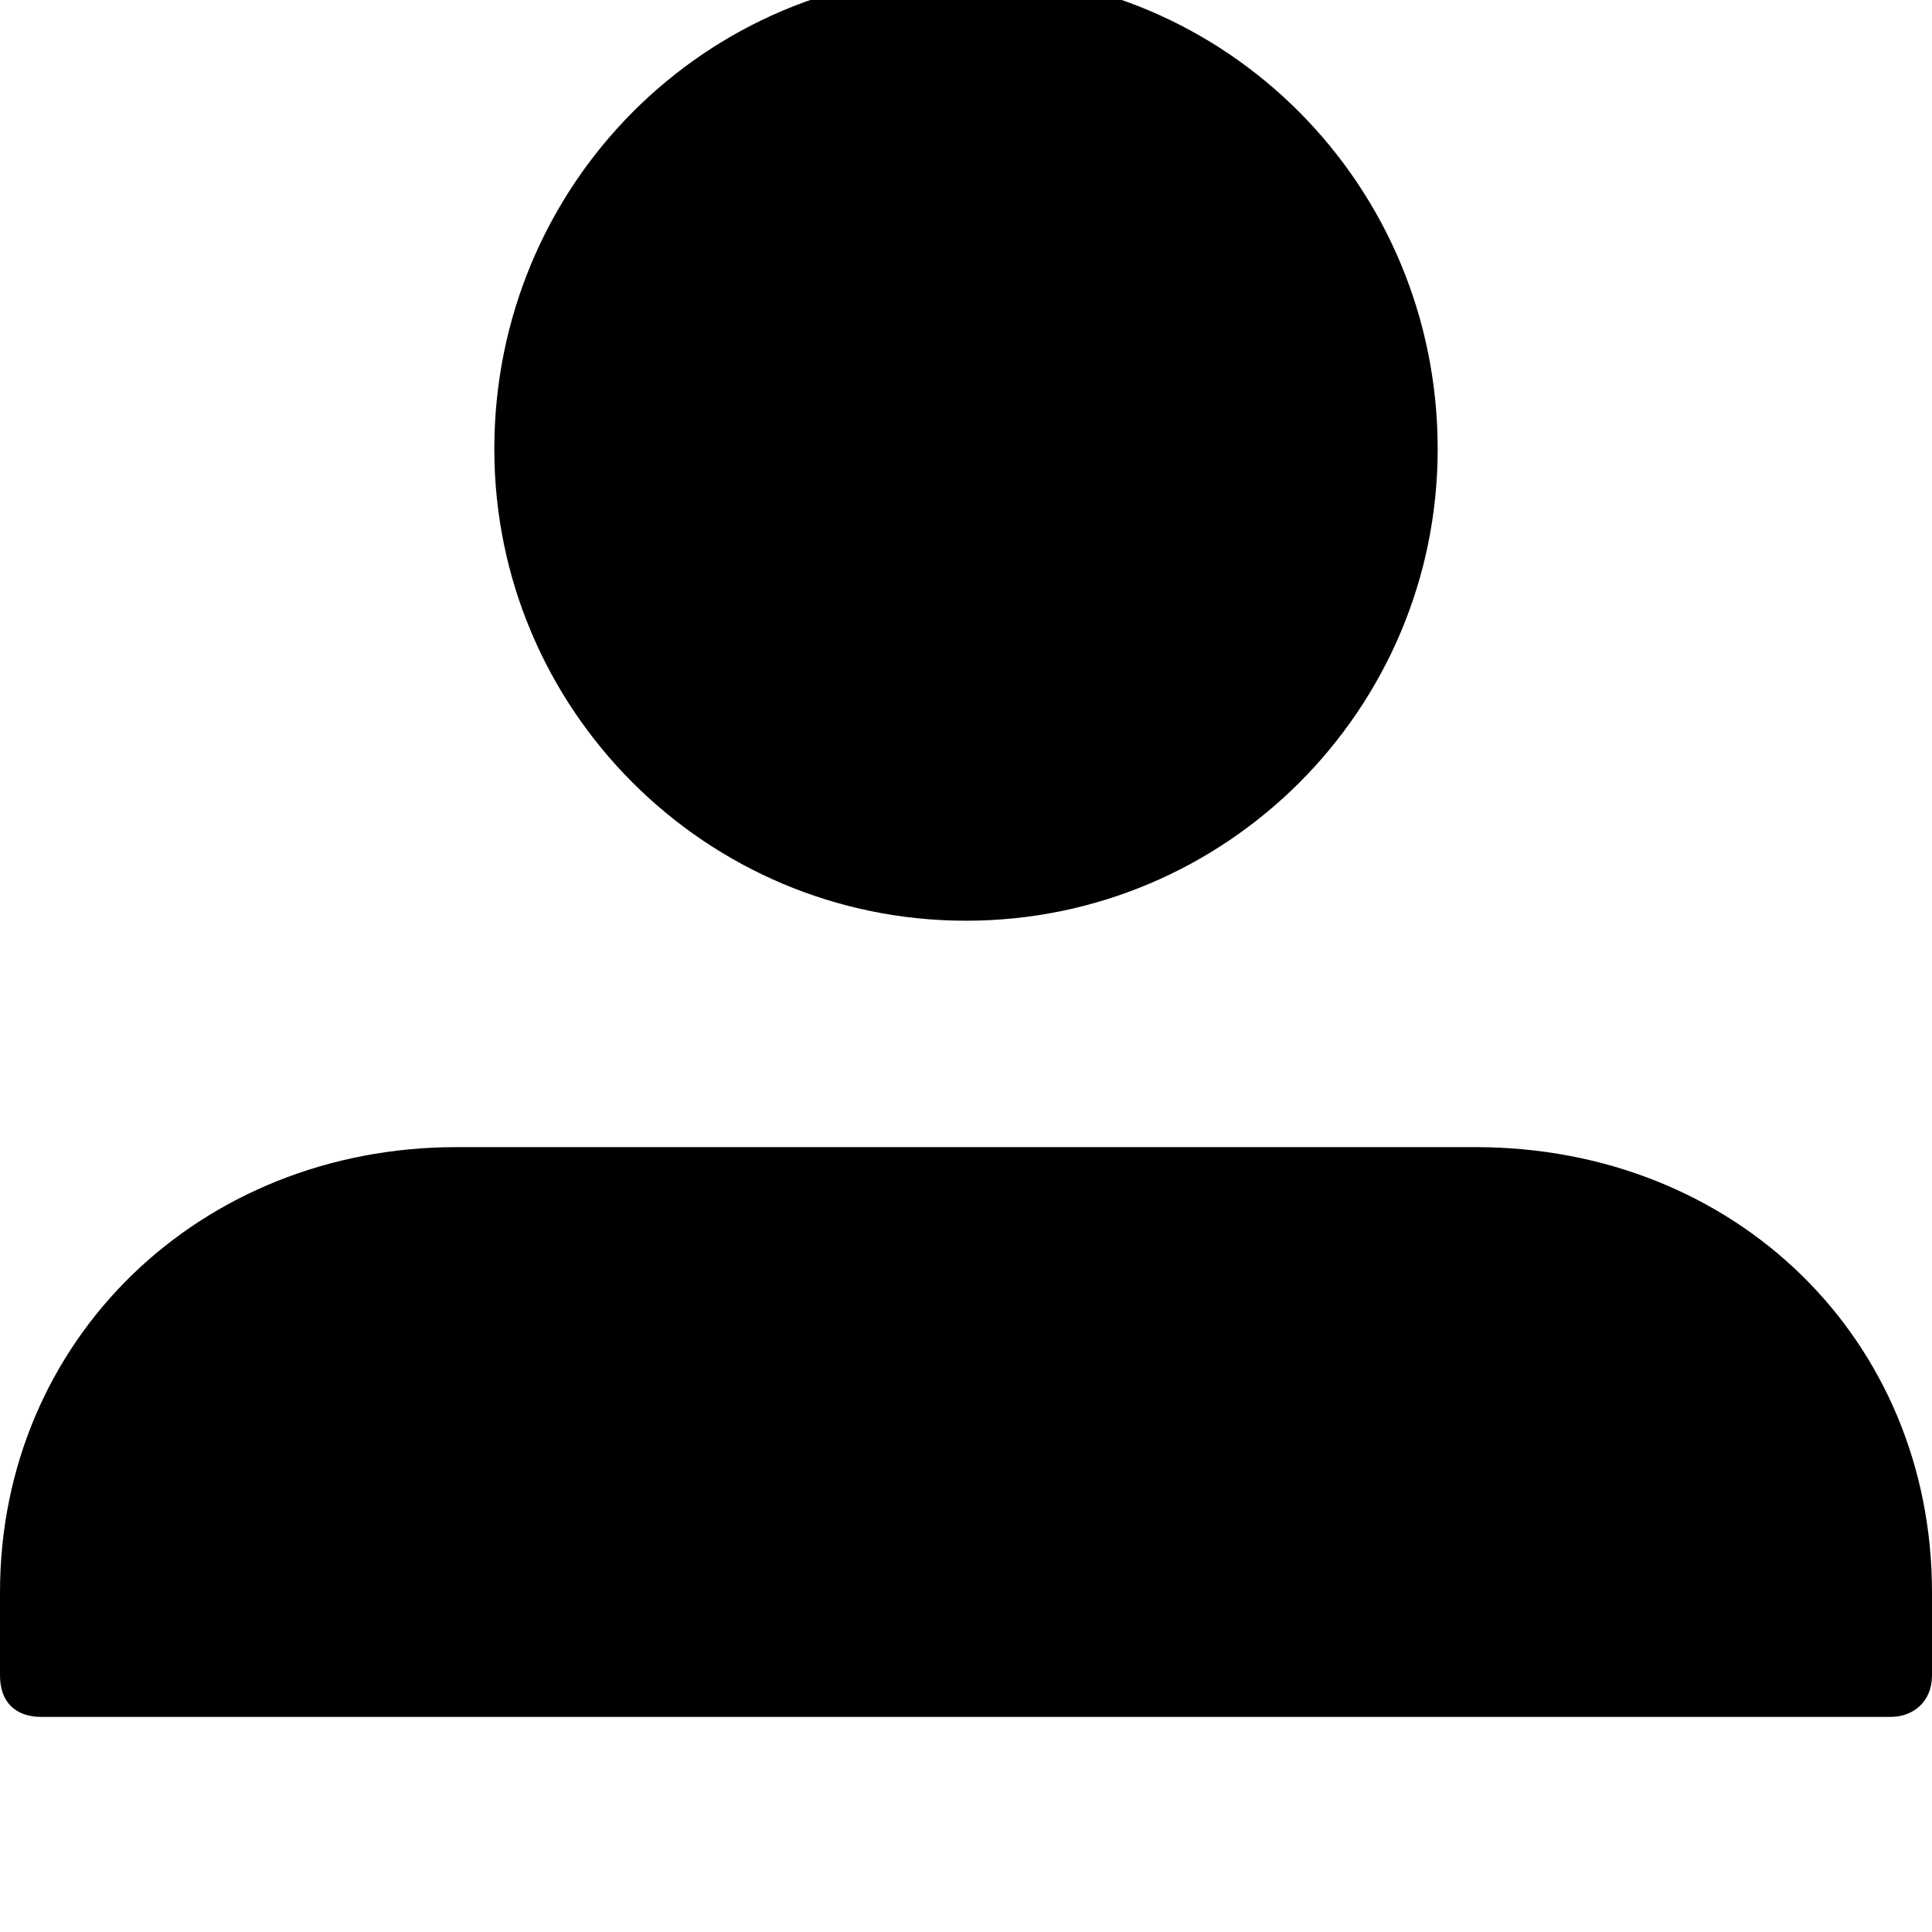 <svg xmlns="http://www.w3.org/2000/svg" viewBox="0 0 512 512"><path d="M391 304h-270c-68 0-121 51-121 118v22c0 7 4 11 11 11h490c6 0 11-4 11-11v-22c0-67-52-118-121-118zm-135-60c69 0 125-56 125-125 0-70-56-126-125-126s-125 56-125 126c0 69 56 125 125 125z"/></svg>